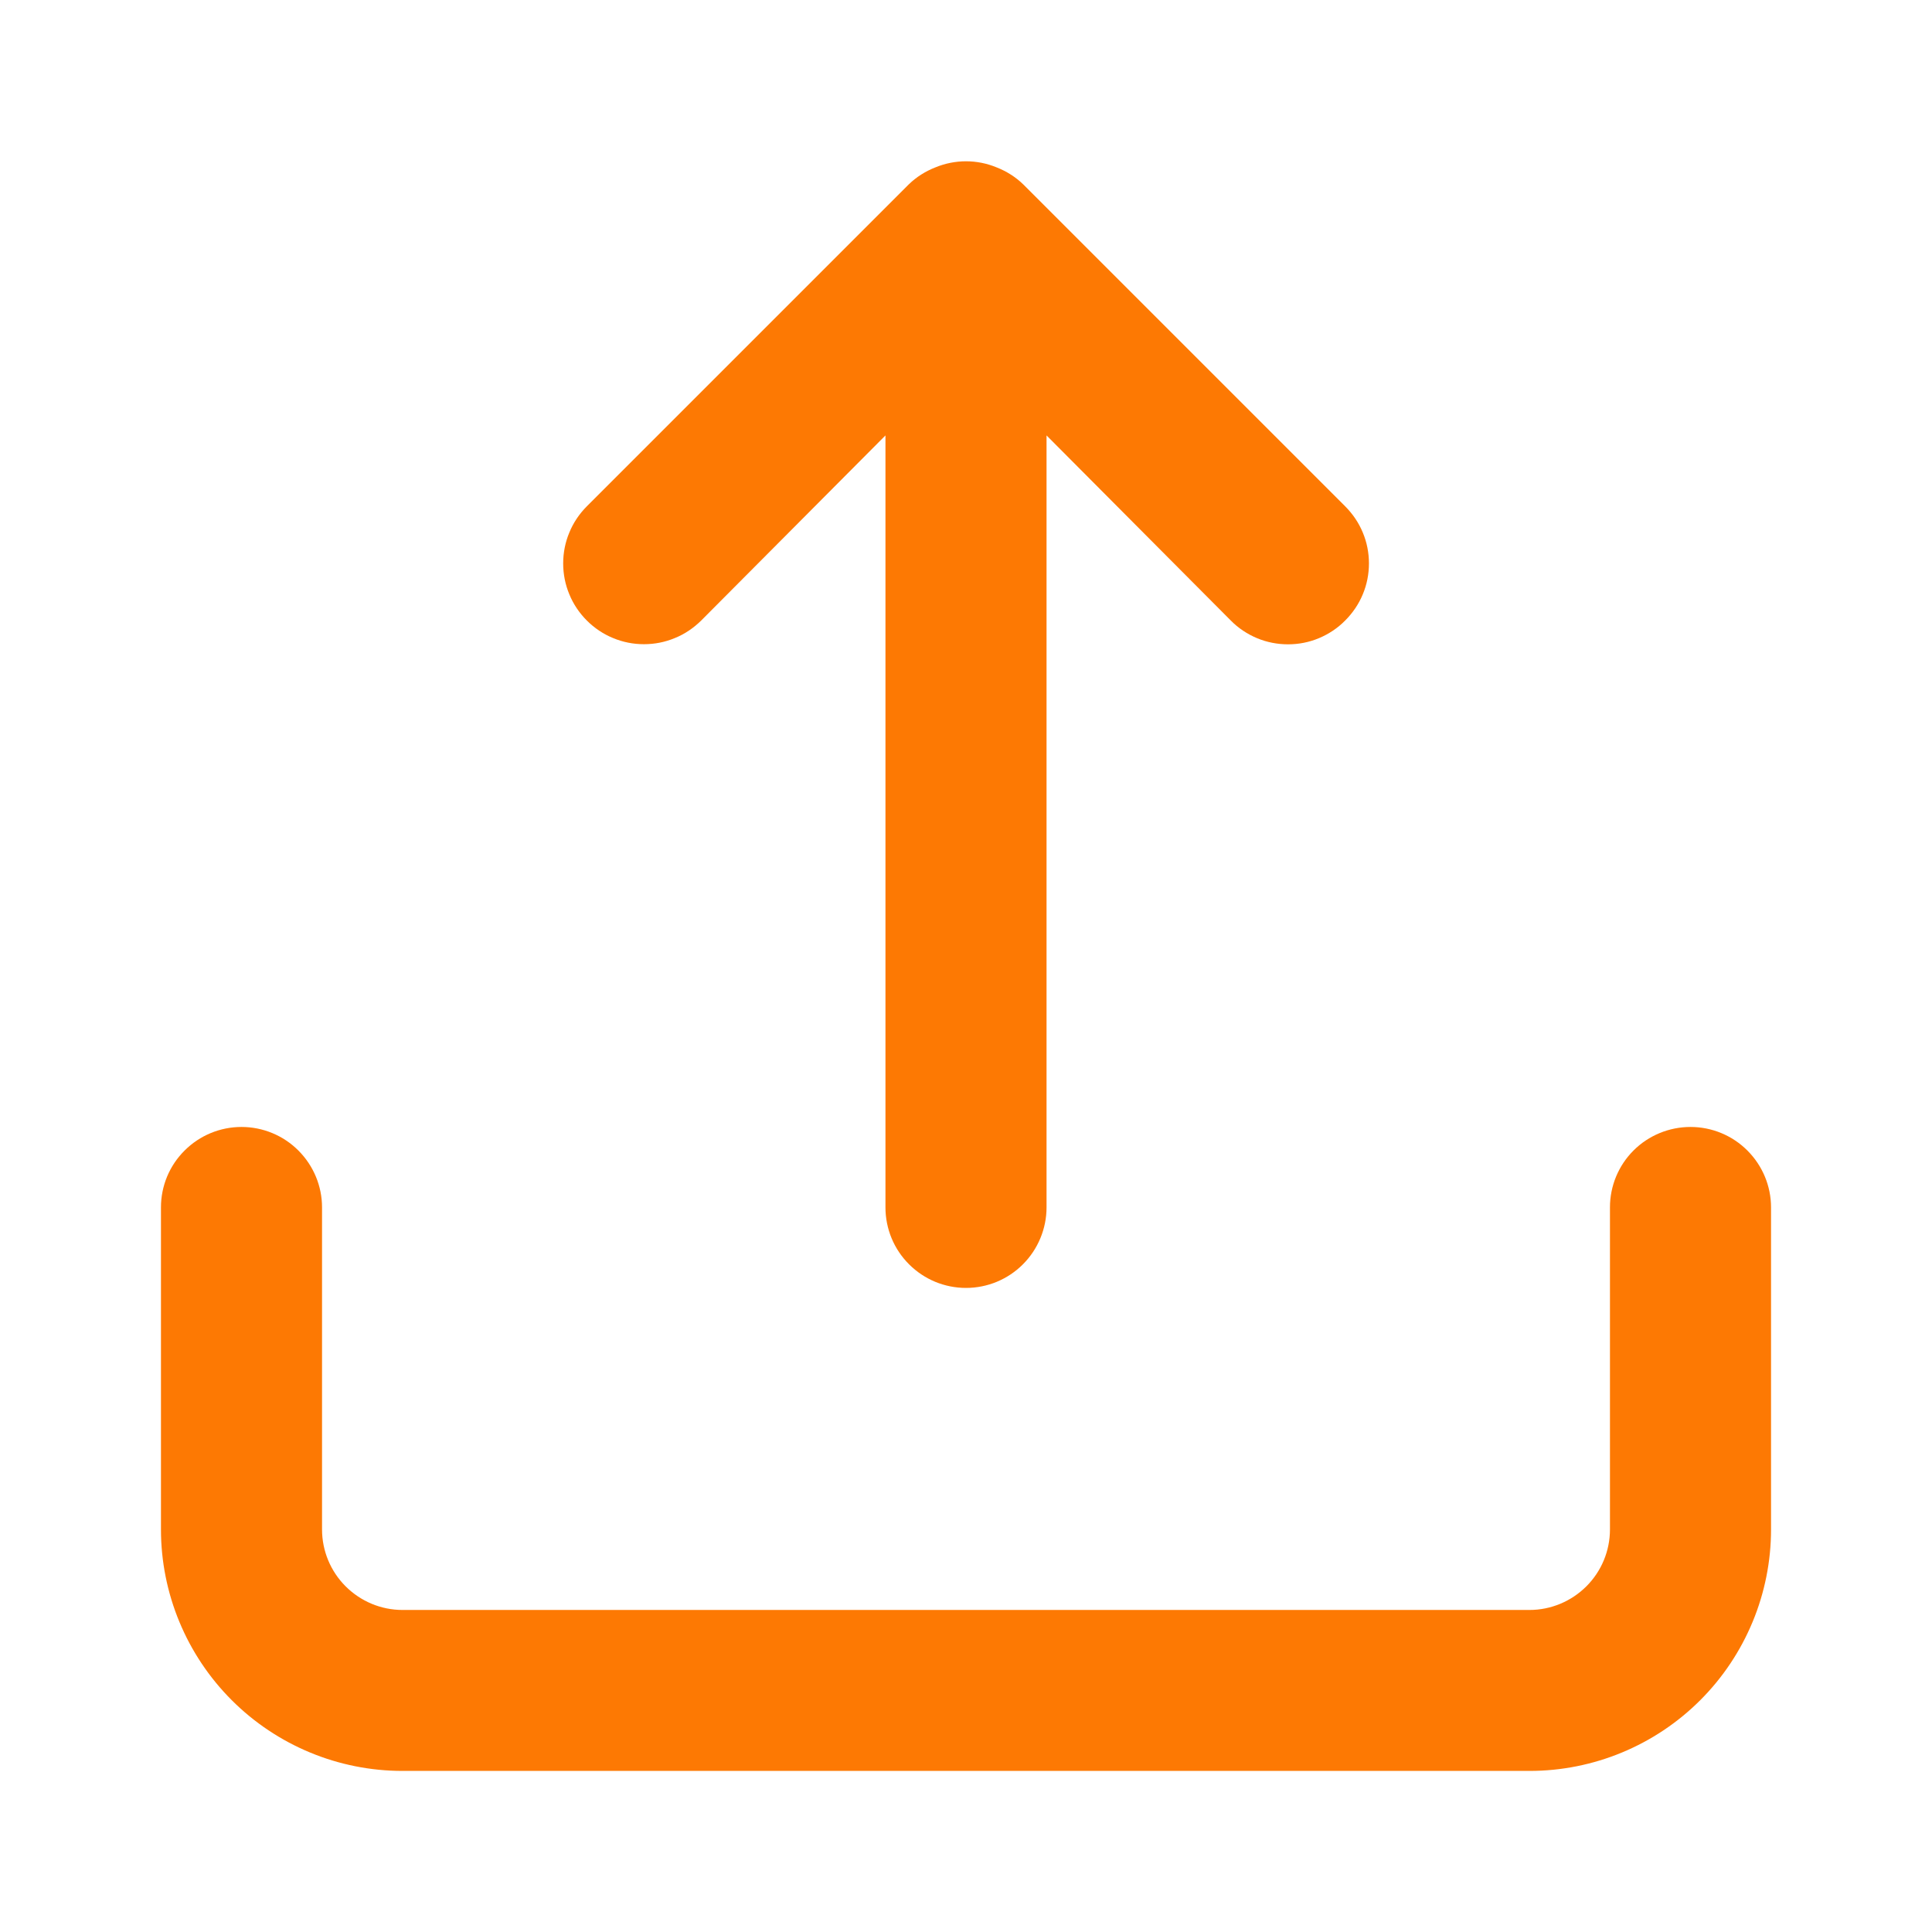 <svg width="16" height="16" viewBox="0 0 16 16" fill="none" xmlns="http://www.w3.org/2000/svg">
<path d="M5.807 5.139L7.333 3.606V9.999C7.333 10.176 7.403 10.346 7.529 10.471C7.654 10.596 7.823 10.666 8 10.666C8.177 10.666 8.346 10.596 8.471 10.471C8.596 10.346 8.667 10.176 8.667 9.999V3.606L10.193 5.139C10.255 5.202 10.329 5.251 10.41 5.285C10.491 5.319 10.579 5.336 10.667 5.336C10.755 5.336 10.842 5.319 10.923 5.285C11.004 5.251 11.078 5.202 11.14 5.139C11.202 5.077 11.252 5.004 11.286 4.922C11.32 4.841 11.337 4.754 11.337 4.666C11.337 4.578 11.32 4.491 11.286 4.41C11.252 4.328 11.202 4.255 11.14 4.193L8.473 1.526C8.41 1.465 8.335 1.418 8.253 1.386C8.091 1.319 7.909 1.319 7.747 1.386C7.665 1.418 7.59 1.465 7.527 1.526L4.86 4.193C4.798 4.255 4.748 4.329 4.715 4.41C4.681 4.491 4.664 4.578 4.664 4.666C4.664 4.754 4.681 4.841 4.715 4.922C4.748 5.003 4.798 5.077 4.86 5.139C4.922 5.201 4.996 5.251 5.077 5.284C5.158 5.318 5.245 5.335 5.333 5.335C5.421 5.335 5.508 5.318 5.589 5.284C5.671 5.251 5.744 5.201 5.807 5.139ZM14 9.333C13.823 9.333 13.653 9.403 13.528 9.528C13.403 9.653 13.333 9.822 13.333 9.999V12.666C13.333 12.843 13.263 13.012 13.138 13.137C13.013 13.262 12.843 13.333 12.667 13.333H3.333C3.156 13.333 2.987 13.262 2.862 13.137C2.737 13.012 2.667 12.843 2.667 12.666V9.999C2.667 9.822 2.596 9.653 2.471 9.528C2.346 9.403 2.177 9.333 2 9.333C1.823 9.333 1.654 9.403 1.529 9.528C1.403 9.653 1.333 9.822 1.333 9.999V12.666C1.333 13.196 1.544 13.705 1.919 14.08C2.294 14.455 2.803 14.666 3.333 14.666H12.667C13.197 14.666 13.706 14.455 14.081 14.08C14.456 13.705 14.667 13.196 14.667 12.666V9.999C14.667 9.822 14.596 9.653 14.471 9.528C14.346 9.403 14.177 9.333 14 9.333Z" fill="#FD7903"/>
</svg>
